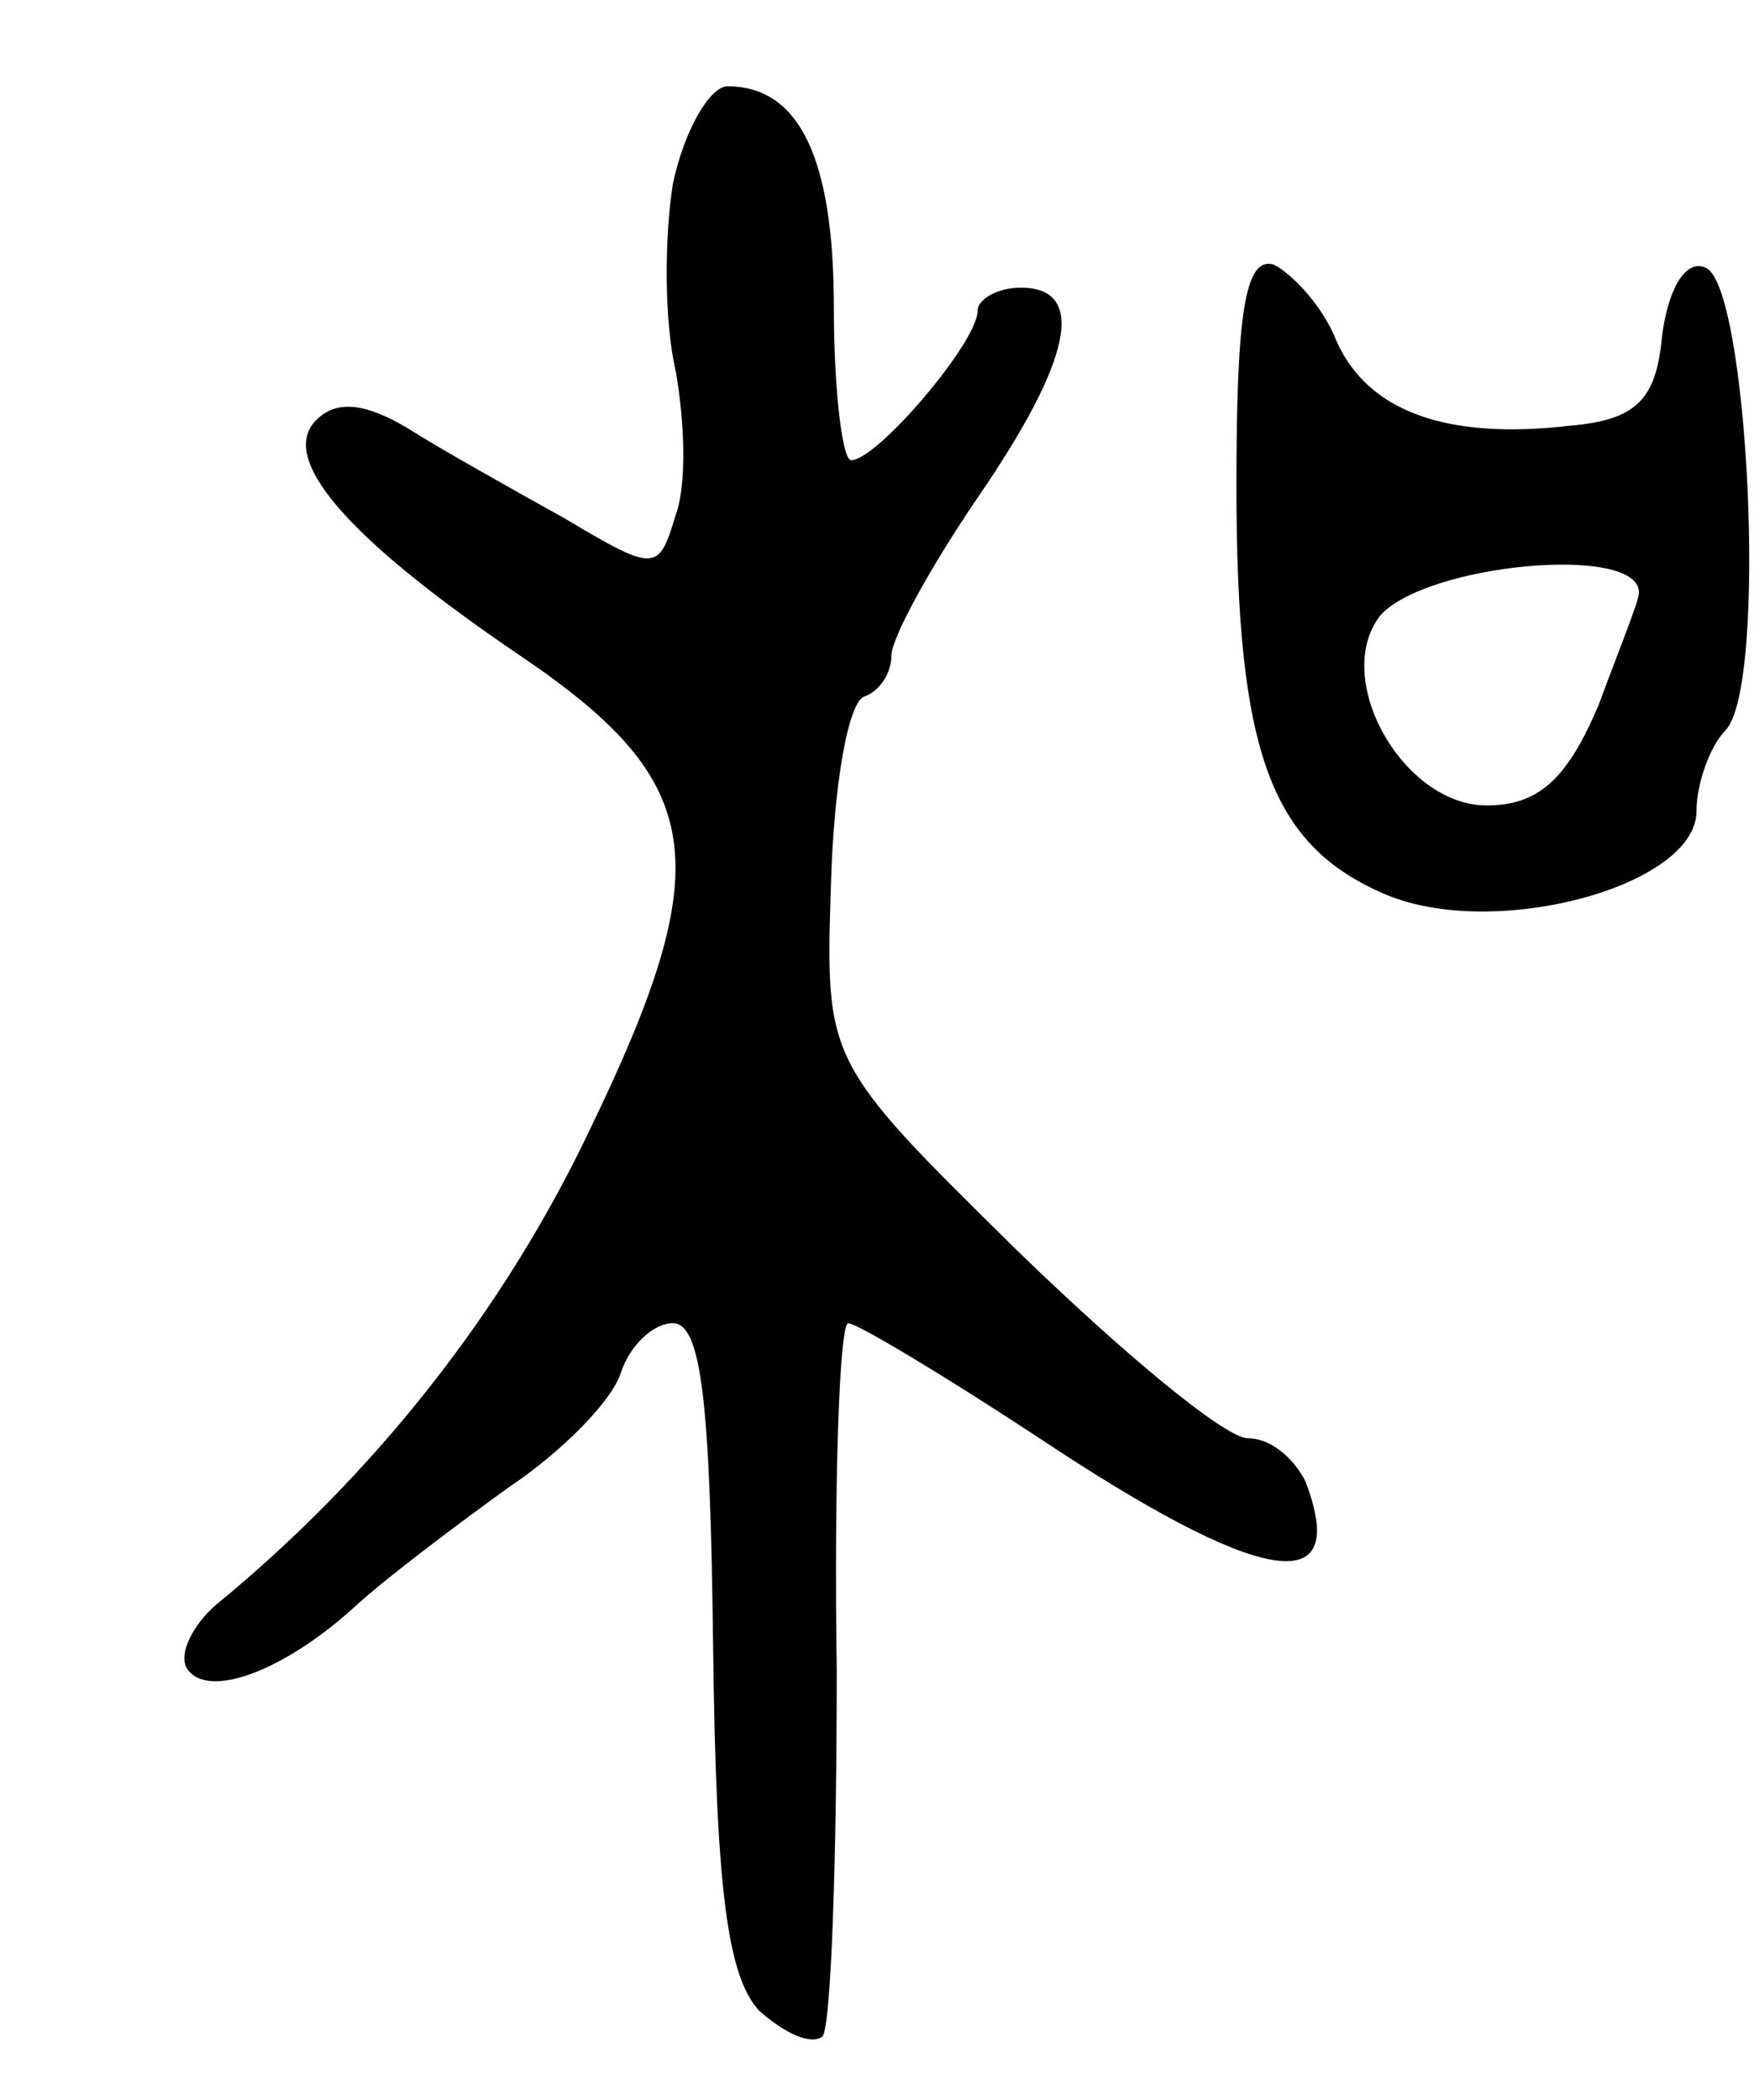 <svg version="1.0" xmlns="http://www.w3.org/2000/svg"
 width="61pt" height="73pt" viewBox="0 0 61 73"
 preserveAspectRatio="xMidYMid meet">
<g transform="translate(0,73) scale(0.1,-0.1)"
fill="#000000" stroke="none">
<path d="M234 666 c-3 -19 -3 -48 1 -65 3 -17 4 -39 0 -50 -6 -20 -7 -20 -39
-1 -18 10 -43 24 -54 31 -15 9 -25 10 -32 3 -13 -13 9 -40 71 -82 65 -44 69
-72 24 -165 -30 -63 -75 -120 -130 -165 -8 -7 -13 -17 -10 -22 7 -11 34 -1 59
22 11 10 35 28 53 41 18 12 36 30 39 40 3 9 11 17 18 17 10 0 13 -28 14 -112
1 -85 5 -115 16 -127 9 -8 18 -12 22 -9 3 3 5 61 5 127 -1 67 1 121 4 121 3 0
33 -18 65 -39 78 -52 110 -58 94 -16 -4 8 -12 15 -20 15 -8 0 -44 30 -81 66
-66 65 -66 65 -64 127 1 34 6 64 12 65 5 2 9 8 9 14 0 6 13 30 30 55 33 48 38
73 15 73 -8 0 -15 -4 -15 -8 0 -11 -35 -52 -44 -52 -3 0 -6 24 -6 53 0 52 -12
77 -37 77 -6 0 -15 -15 -19 -34z"/>
<path d="M430 561 c0 -93 12 -125 52 -142 38 -16 108 3 108 29 0 10 5 23 10
28 15 15 8 156 -7 161 -7 3 -13 -8 -15 -24 -2 -22 -9 -29 -32 -31 -43 -5 -70
5 -81 29 -5 13 -16 24 -22 27 -10 3 -13 -17 -13 -77z m140 -37 c0 -3 -7 -20
-14 -39 -11 -26 -21 -35 -39 -35 -29 0 -54 44 -37 66 16 18 90 25 90 8z"/>
</g>
</svg>
